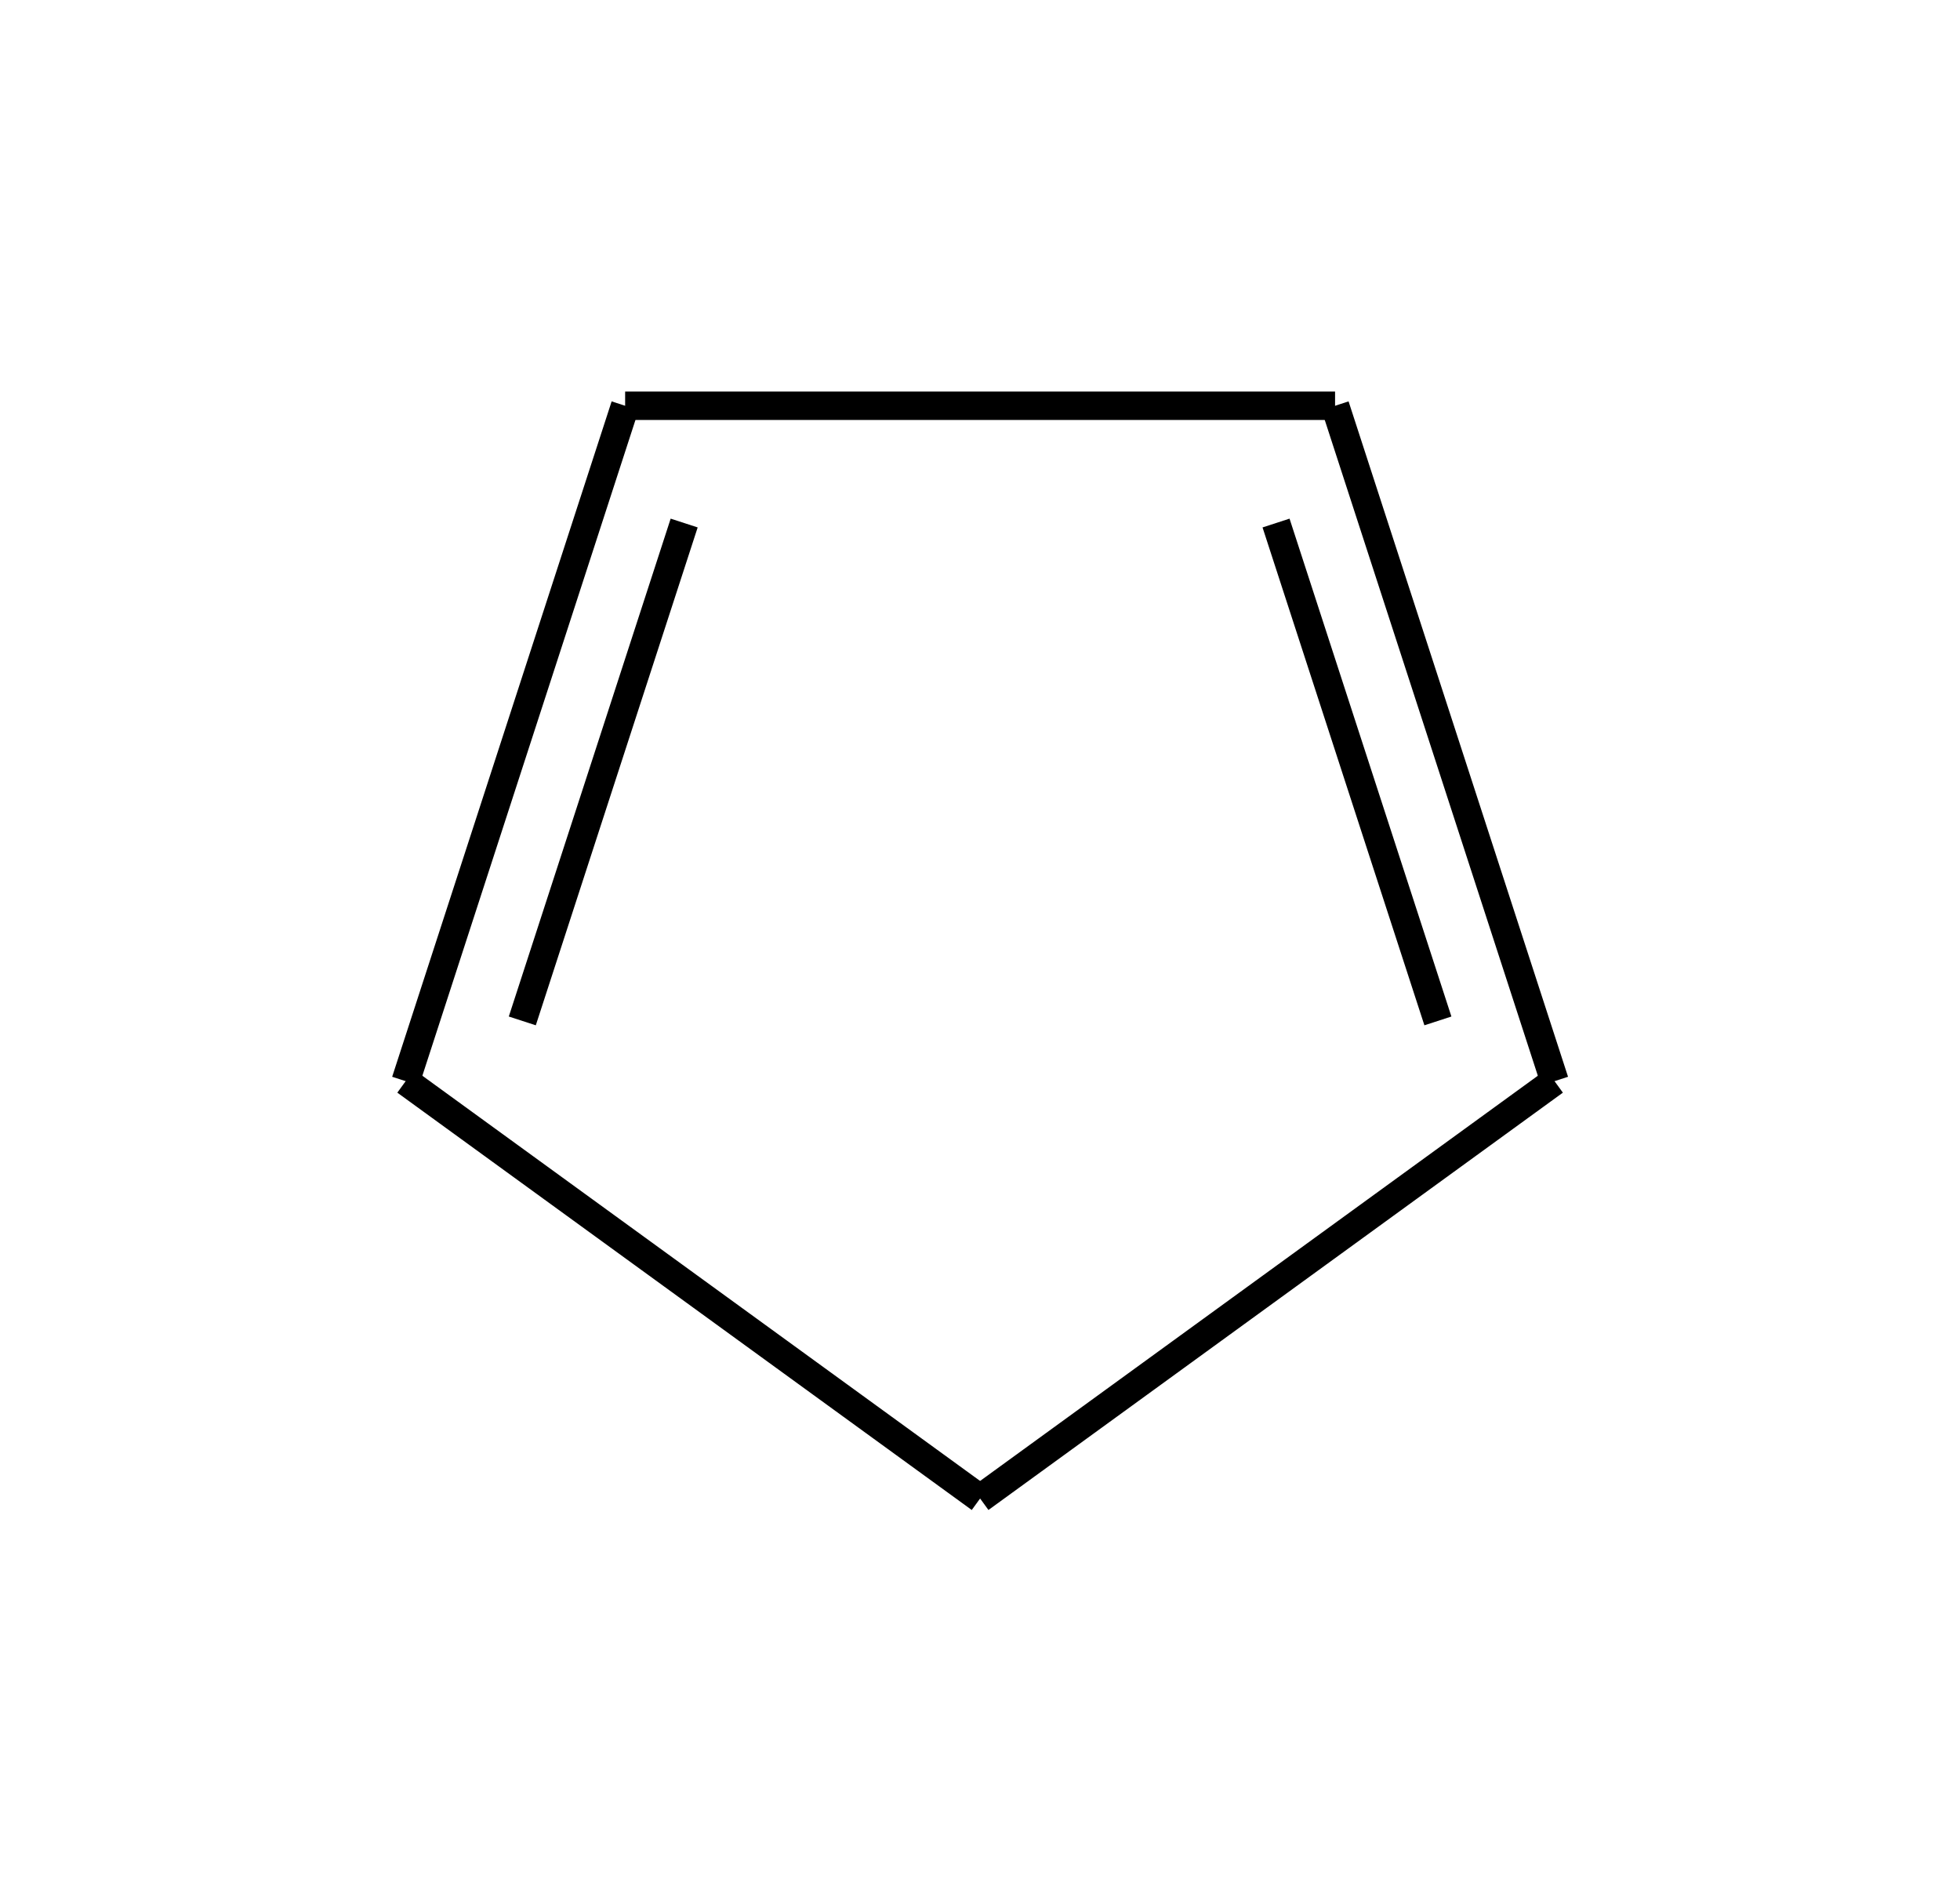 <!DOCTYPE svg PUBLIC '-//W3C//DTD SVG 1.1//EN' 'http://www.w3.org/Graphics/SVG/1.1/DTD/svg11.dtd'>
<svg viewBox='373.88 121.74 96.63 93.86' height='100%' width='100%' xmlns='http://www.w3.org/2000/svg' xmlns:xlink='http://www.w3.org/1999/xlink' >
<g id='transfer' >
<style type="text/css">path{stroke:black;stroke-width:1.40;fill:none;}path.wedge{fill:black;}path.arrow{fill:black;}path.arrow-eq{fill:none;}circle.arom{stroke:black;stroke-width:1.40;fill:none;}circle.tr-arom{stroke:black;stroke-width:1.40;fill:none;}text{font-family:Arial;cursor:default;font-size:18px;}tspan.sub{font-size:14px;}polygon.text{fill:white;}</style>
<path d='M 422.20 195.60 L 393.88 175.03 '></path>
<path d='M 393.88 175.03 L 404.70 141.74 M 399.63 172.06 L 407.61 147.52 '></path>
<path d='M 404.70 141.74 L 439.70 141.74 '></path>
<path d='M 439.70 141.74 L 450.52 175.03 M 436.79 147.52 L 444.77 172.06 '></path>
<path d='M 450.52 175.03 L 422.20 195.60 '></path>
</g>
</svg>
